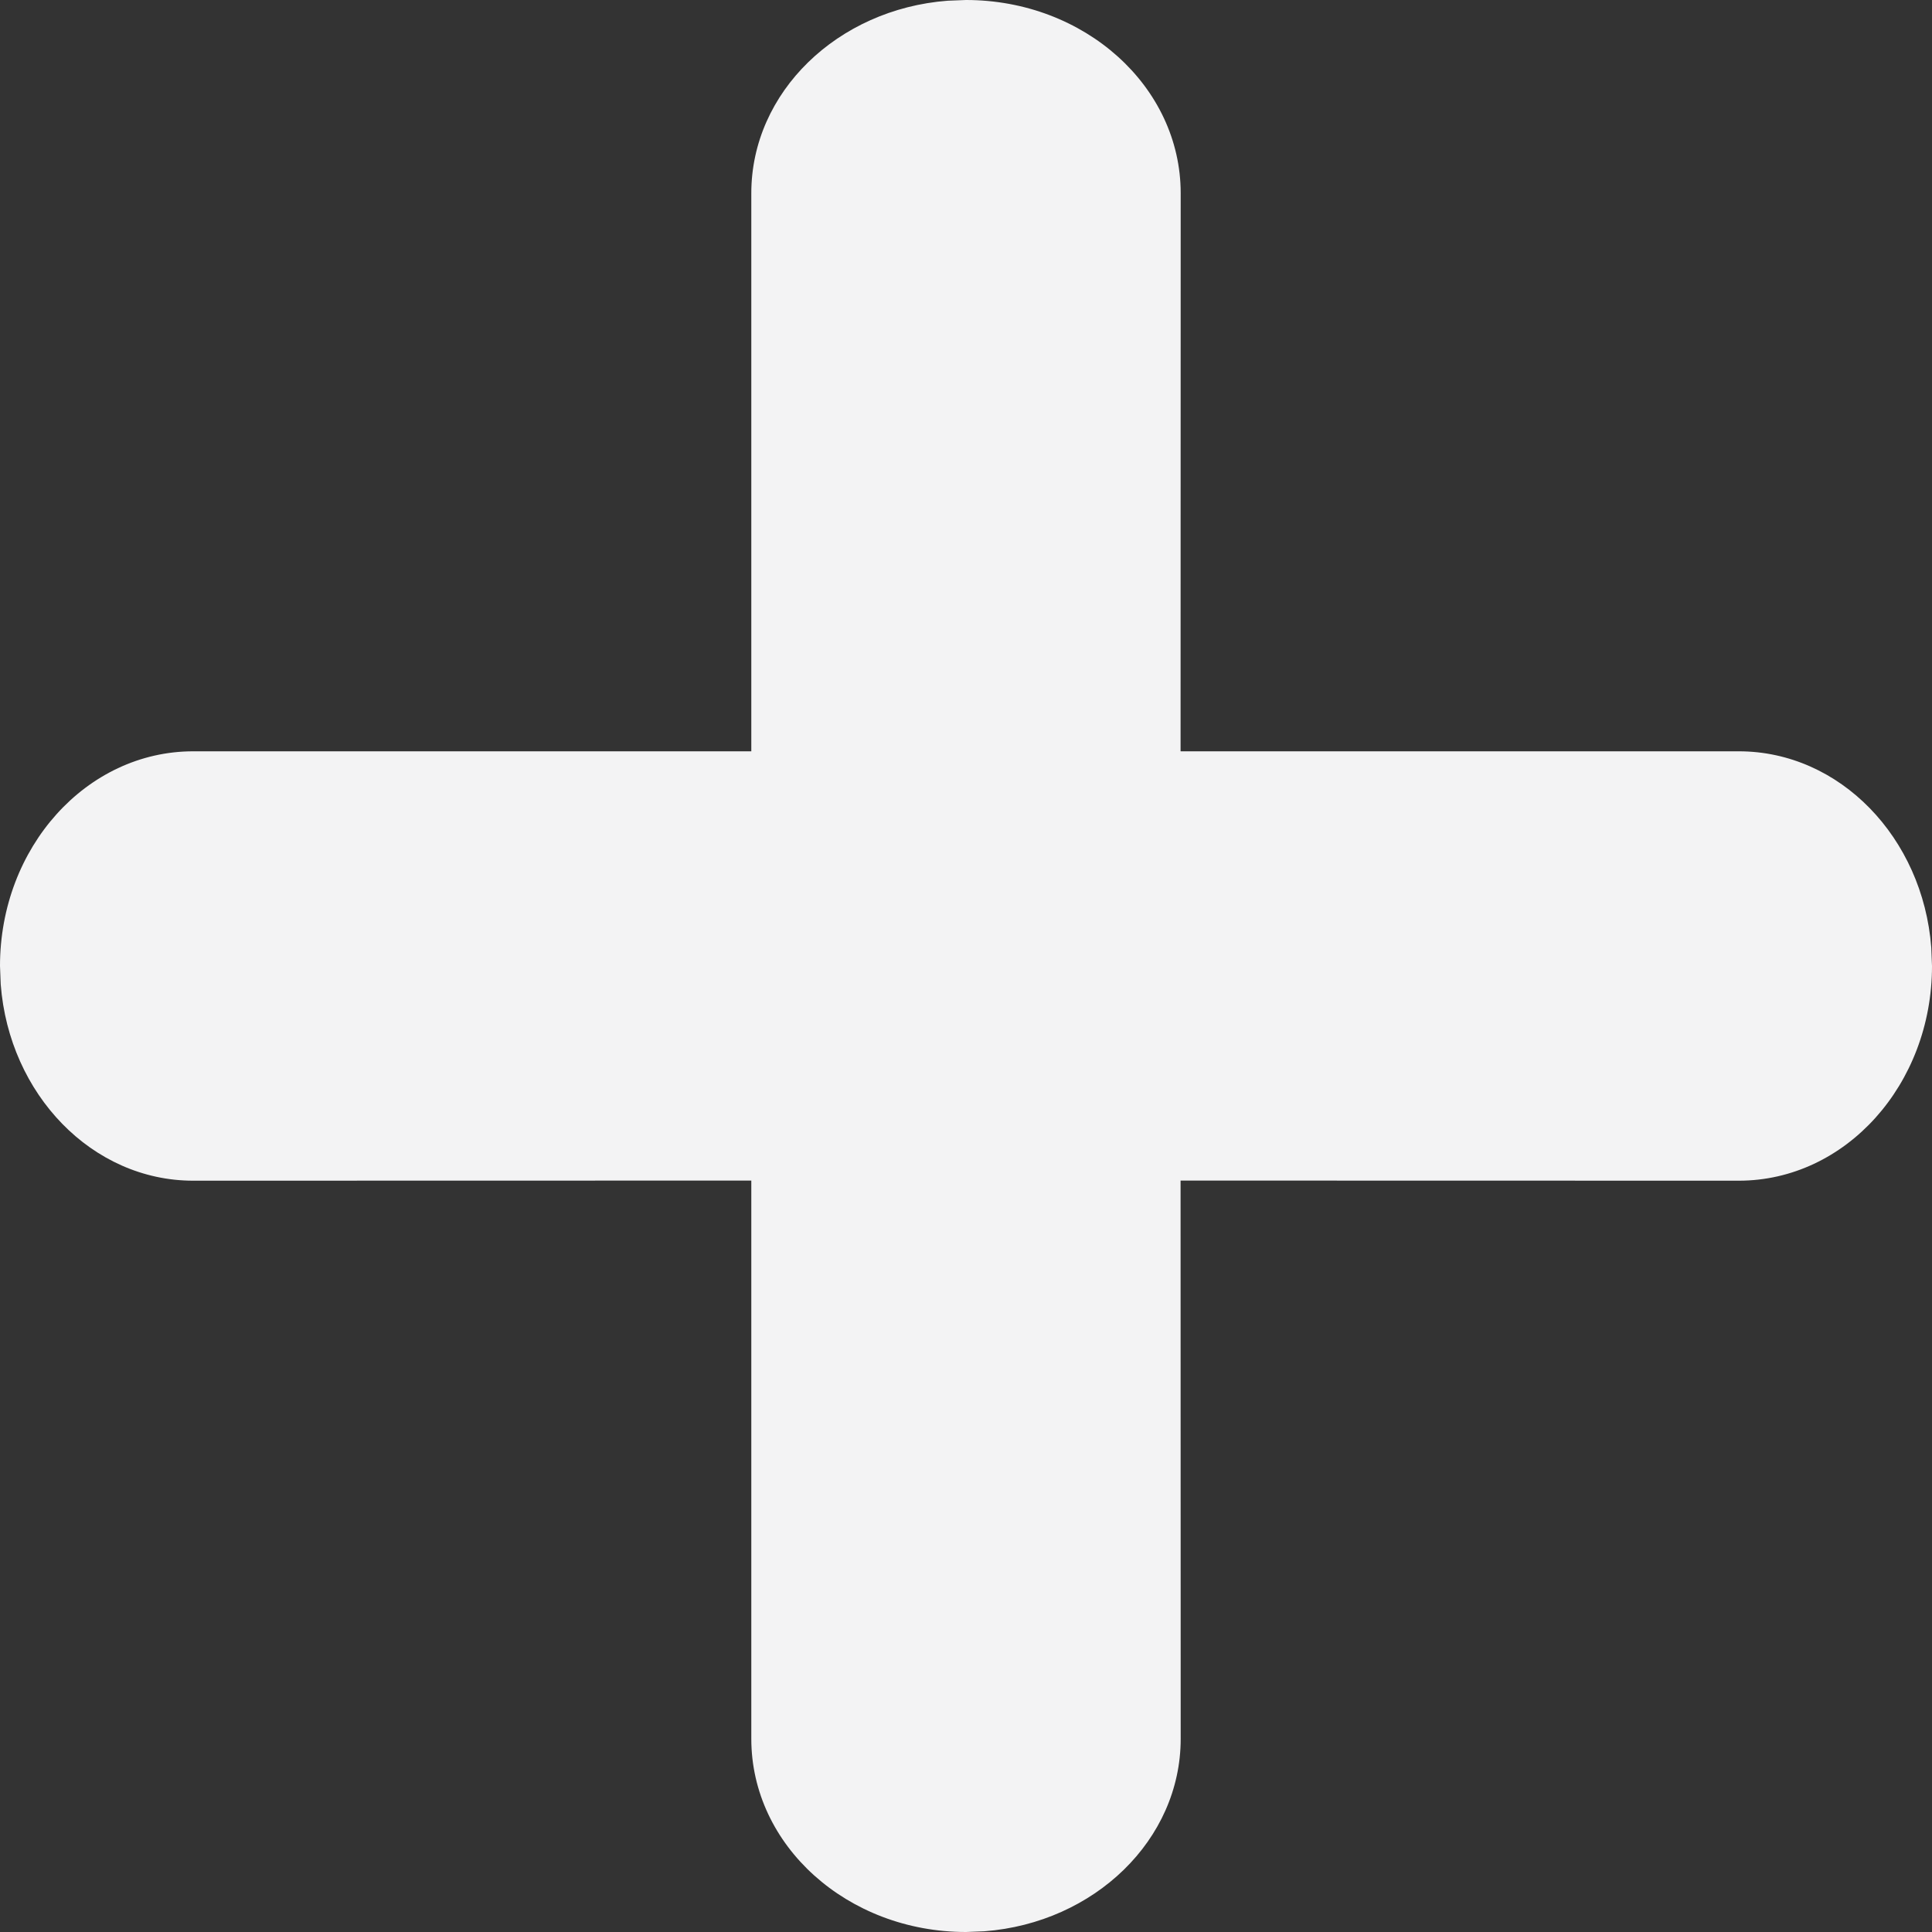 <?xml version="1.0" encoding="UTF-8"?>
<svg width="16px" height="16px" viewBox="0 0 16 16" version="1.1" xmlns="http://www.w3.org/2000/svg" xmlns:xlink="http://www.w3.org/1999/xlink">
    <rect x="0" y="0" width="16" height="16" fill="#333333" stroke="none"/>
    <title>04-iconos/01-24x24_/General icons/Asistente Virtual</title>
    <defs>
        <path d="M8,0 C8.982,0 9.778,0.716 9.778,1.6 L9.777,6.222 L14.4,6.222 C15.237,6.222 15.924,6.937 15.994,7.847 L16,8 C16,8.982 15.284,9.778 14.4,9.778 L9.777,9.777 L9.778,14.4 C9.778,15.237 9.063,15.924 8.153,15.994 L8,16 C7.018,16 6.222,15.284 6.222,14.4 L6.222,9.777 L1.6,9.778 C0.763,9.778 0.076,9.063 0.006,8.153 L0,8 C0,7.018 0.716,6.222 1.6,6.222 L6.222,6.222 L6.222,1.6 C6.222,0.763 6.937,0.076 7.847,0.006 Z" id="path-1"></path>
    </defs>
    <g id="Page-1" stroke="none" stroke-width="1" fill="none" fill-rule="evenodd">
        <g id="A004-SolicitarProducto-005" transform="translate(-172, -712)">
            <g id="Bottom-Nav" transform="translate(0, 700)">
                <g id="Main-item" transform="translate(160, 0)">
                    <g id="Mask" transform="translate(12, 12)">
                        <mask id="mask-2" fill="white">
                            <use xlink:href="#path-1"></use>
                        </mask>
                        <use id="Combined-Shape" fill="#F3F3F4" fill-rule="nonzero" xlink:href="#path-1"></use>
                    </g>
                </g>
            </g>
        </g>
    </g>
</svg>